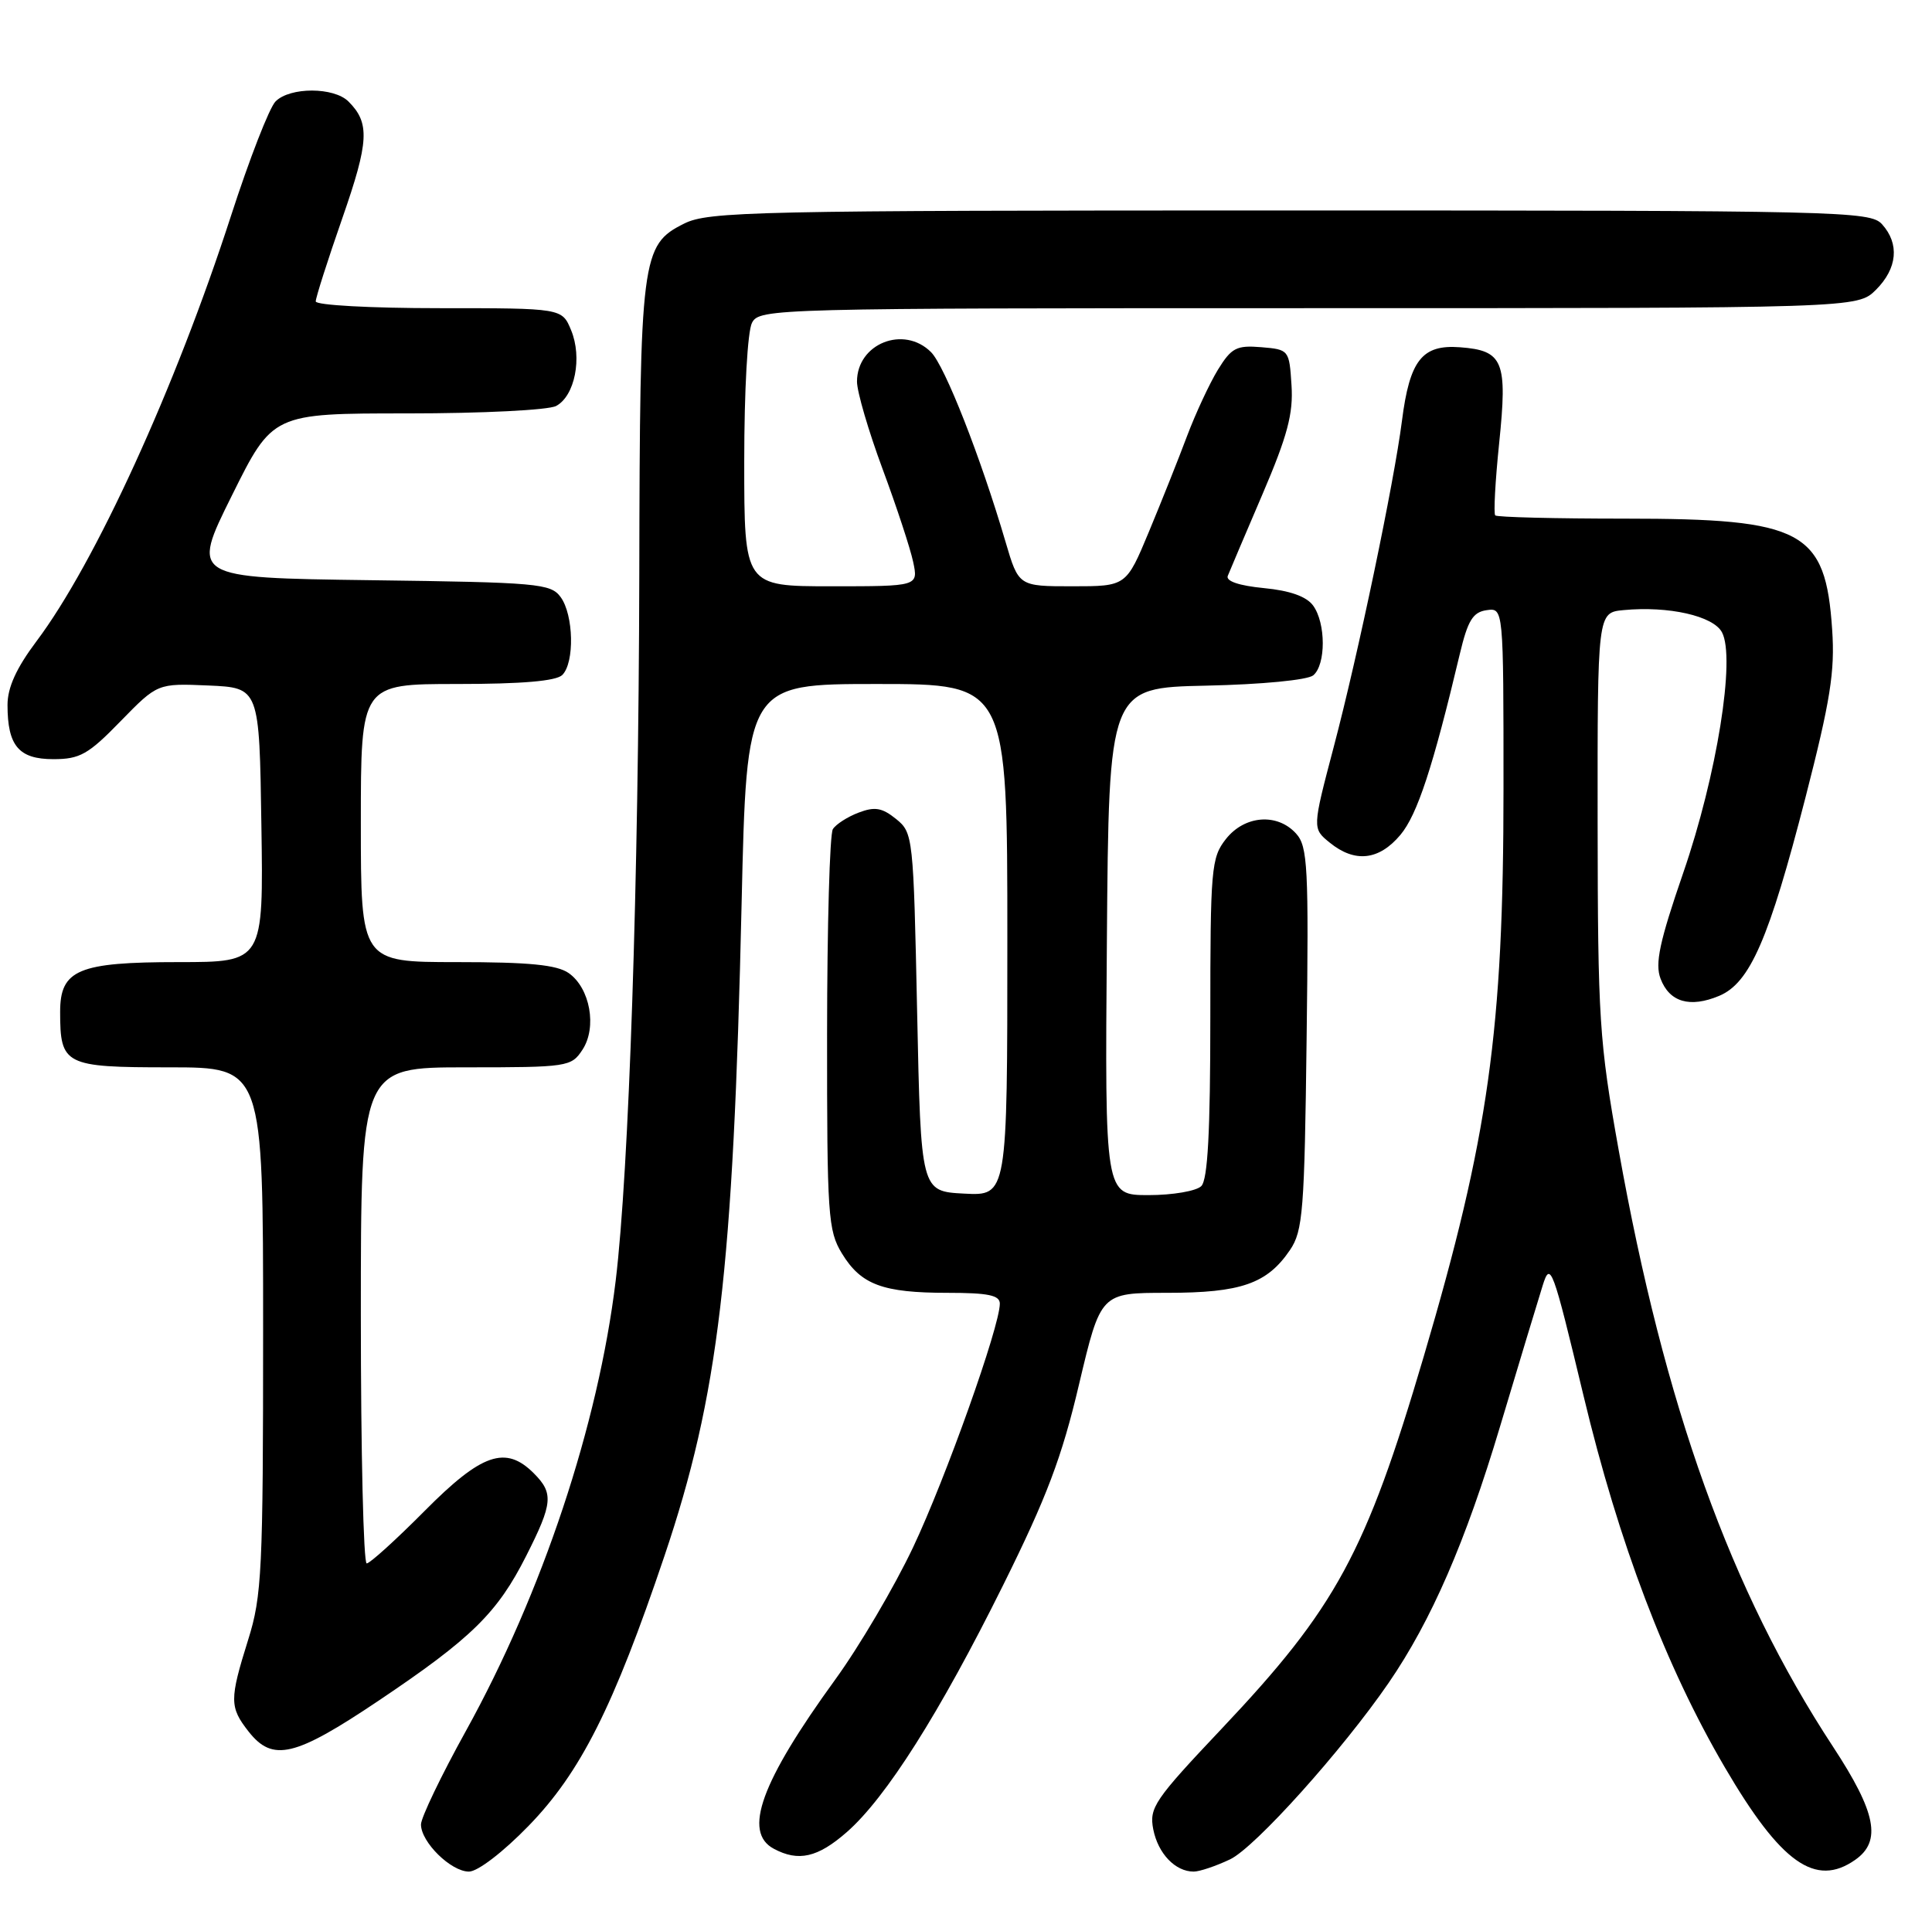 <?xml version="1.0" encoding="UTF-8" standalone="no"?>
<!DOCTYPE svg PUBLIC "-//W3C//DTD SVG 1.1//EN" "http://www.w3.org/Graphics/SVG/1.1/DTD/svg11.dtd" >
<svg xmlns="http://www.w3.org/2000/svg" xmlns:xlink="http://www.w3.org/1999/xlink" version="1.1" viewBox="0 0 257 256">
 <g >
 <path fill="currentColor"
d=" M 70.29 242.94 C 77.22 235.82 81.60 227.12 88.39 207.00 C 95.58 185.67 97.54 169.12 98.65 120.25 C 99.32 91.00 99.32 91.00 116.66 91.00 C 134.00 91.00 134.00 91.00 134.00 125.05 C 134.00 159.10 134.00 159.10 128.25 158.80 C 122.50 158.50 122.50 158.50 122.00 134.66 C 121.51 111.26 121.46 110.79 119.20 108.96 C 117.34 107.46 116.37 107.29 114.22 108.11 C 112.74 108.67 111.20 109.66 110.79 110.31 C 110.37 110.97 110.03 123.20 110.02 137.50 C 110.01 161.74 110.14 163.72 112.00 166.77 C 114.54 170.93 117.42 172.00 126.07 172.00 C 131.44 172.00 133.00 172.32 133.00 173.44 C 133.00 176.47 125.79 196.71 121.46 205.86 C 118.97 211.12 114.31 219.04 111.10 223.46 C 101.21 237.10 98.80 243.75 102.93 245.96 C 106.21 247.72 108.78 247.13 112.64 243.75 C 117.86 239.18 124.99 227.92 133.43 210.91 C 139.23 199.22 141.25 193.90 143.54 184.16 C 146.42 172.00 146.42 172.00 155.26 172.00 C 165.08 172.00 168.56 170.79 171.60 166.30 C 173.32 163.77 173.53 161.09 173.81 138.15 C 174.10 115.32 173.96 112.61 172.41 110.90 C 169.90 108.13 165.56 108.47 163.07 111.63 C 161.12 114.11 161.00 115.54 161.00 135.43 C 161.00 150.56 160.66 156.94 159.80 157.80 C 159.14 158.46 155.98 159.00 152.79 159.00 C 146.97 159.00 146.97 159.00 147.24 125.25 C 147.50 91.50 147.50 91.50 160.44 91.22 C 167.88 91.06 173.93 90.47 174.69 89.85 C 176.39 88.43 176.38 82.90 174.67 80.56 C 173.78 79.35 171.58 78.57 168.11 78.24 C 164.83 77.92 163.05 77.32 163.32 76.62 C 163.57 76.00 165.64 71.11 167.94 65.75 C 171.26 57.99 172.05 55.03 171.80 51.25 C 171.50 46.55 171.46 46.50 167.77 46.19 C 164.48 45.92 163.81 46.27 162.01 49.19 C 160.90 51.01 159.05 54.98 157.91 58.00 C 156.78 61.02 154.49 66.76 152.83 70.75 C 149.81 78.00 149.81 78.00 142.66 78.00 C 135.50 78.00 135.50 78.00 133.76 72.09 C 130.44 60.79 125.69 48.69 123.85 46.85 C 120.23 43.23 114.00 45.71 114.00 50.77 C 114.00 52.12 115.53 57.34 117.39 62.36 C 119.26 67.39 121.09 72.96 121.47 74.75 C 122.16 78.00 122.16 78.00 110.58 78.00 C 99.00 78.00 99.00 78.00 99.00 61.43 C 99.00 51.93 99.44 44.04 100.04 42.93 C 101.04 41.05 102.92 41.00 174.08 41.00 C 247.09 41.00 247.09 41.00 249.55 38.55 C 252.40 35.70 252.70 32.43 250.35 29.83 C 248.77 28.09 245.01 28.00 171.60 28.00 C 100.20 28.00 94.24 28.13 91.00 29.75 C 85.32 32.59 85.12 34.13 85.04 76.50 C 84.95 117.44 83.67 155.78 81.90 170.39 C 79.58 189.54 72.14 211.91 61.98 230.28 C 58.69 236.22 56.00 241.83 56.00 242.73 C 56.00 245.08 59.99 249.00 62.38 249.00 C 63.54 249.00 66.91 246.42 70.29 242.94 Z  M 163.63 247.37 C 166.94 245.80 178.57 232.85 184.73 223.88 C 190.39 215.63 194.95 205.14 199.53 189.82 C 202.05 181.40 204.61 172.94 205.21 171.03 C 206.24 167.74 206.52 168.49 210.65 185.71 C 215.34 205.29 221.57 221.69 229.44 235.13 C 236.90 247.88 241.50 251.14 246.78 247.44 C 250.33 244.96 249.58 241.14 243.83 232.38 C 230.20 211.60 221.42 187.14 215.32 153.00 C 212.73 138.53 212.55 135.63 212.52 109.50 C 212.50 81.50 212.50 81.50 215.97 81.17 C 221.96 80.60 227.90 81.94 229.06 84.12 C 230.89 87.53 228.38 103.15 223.92 116.09 C 220.75 125.29 220.13 128.20 220.89 130.20 C 222.07 133.33 224.80 134.12 228.69 132.49 C 232.79 130.77 235.32 124.94 240.17 106.10 C 243.48 93.22 244.10 89.33 243.72 83.78 C 242.84 70.59 239.88 69.00 216.20 69.00 C 206.92 69.00 199.14 68.81 198.90 68.57 C 198.67 68.33 198.90 64.02 199.42 58.98 C 200.55 48.04 199.98 46.63 194.21 46.20 C 189.17 45.82 187.52 47.91 186.49 56.00 C 185.44 64.21 180.67 87.04 177.42 99.36 C 174.56 110.22 174.56 110.22 176.89 112.11 C 180.23 114.82 183.43 114.47 186.28 111.08 C 188.53 108.40 190.61 102.07 194.19 87.00 C 195.25 82.54 195.93 81.44 197.75 81.18 C 200.00 80.86 200.00 80.86 200.00 104.90 C 200.00 137.11 198.01 151.26 189.39 180.47 C 181.67 206.63 177.73 213.89 162.52 229.98 C 153.55 239.47 152.85 240.50 153.41 243.38 C 154.05 246.61 156.34 249.00 158.79 249.00 C 159.56 249.00 161.74 248.27 163.63 247.37 Z  M 50.38 226.25 C 62.75 217.94 66.17 214.58 70.00 206.99 C 73.54 199.99 73.66 198.66 71.00 196.00 C 67.26 192.26 64.08 193.36 56.50 201.00 C 52.68 204.85 49.20 208.00 48.78 208.00 C 48.35 208.00 48.00 193.15 48.00 175.00 C 48.00 142.00 48.00 142.00 61.98 142.00 C 75.52 142.00 76.00 141.93 77.48 139.66 C 79.44 136.68 78.50 131.46 75.65 129.46 C 74.07 128.36 70.38 128.00 60.78 128.00 C 48.00 128.00 48.00 128.00 48.00 109.50 C 48.00 91.00 48.00 91.00 60.80 91.00 C 69.42 91.00 73.99 90.61 74.80 89.80 C 76.45 88.15 76.31 81.81 74.58 79.44 C 73.26 77.63 71.57 77.48 49.29 77.19 C 25.41 76.87 25.41 76.87 30.84 65.94 C 36.27 55.00 36.27 55.00 54.20 55.00 C 64.14 55.00 72.96 54.56 73.98 54.01 C 76.47 52.68 77.48 47.58 75.97 43.93 C 74.76 41.00 74.76 41.00 58.38 41.00 C 49.30 41.00 42.00 40.60 42.00 40.10 C 42.00 39.60 43.59 34.61 45.54 29.02 C 49.09 18.83 49.22 16.36 46.36 13.51 C 44.43 11.57 38.58 11.56 36.66 13.49 C 35.84 14.30 33.17 21.17 30.72 28.74 C 23.33 51.57 12.65 74.95 4.84 85.33 C 2.17 88.89 1.00 91.47 1.00 93.79 C 1.00 99.23 2.50 101.00 7.10 101.00 C 10.62 101.00 11.75 100.37 16.04 95.95 C 20.96 90.91 20.96 90.91 27.73 91.20 C 34.50 91.50 34.50 91.50 34.77 109.75 C 35.05 128.00 35.05 128.00 23.75 128.00 C 10.41 128.00 8.00 129.01 8.00 134.62 C 8.00 141.70 8.59 142.00 22.54 142.00 C 35.00 142.00 35.00 142.00 35.00 176.91 C 35.00 208.95 34.84 212.34 33.01 218.16 C 30.52 226.12 30.52 227.12 33.07 230.37 C 36.28 234.45 39.21 233.75 50.38 226.25 Z "/>
</g>
</svg>